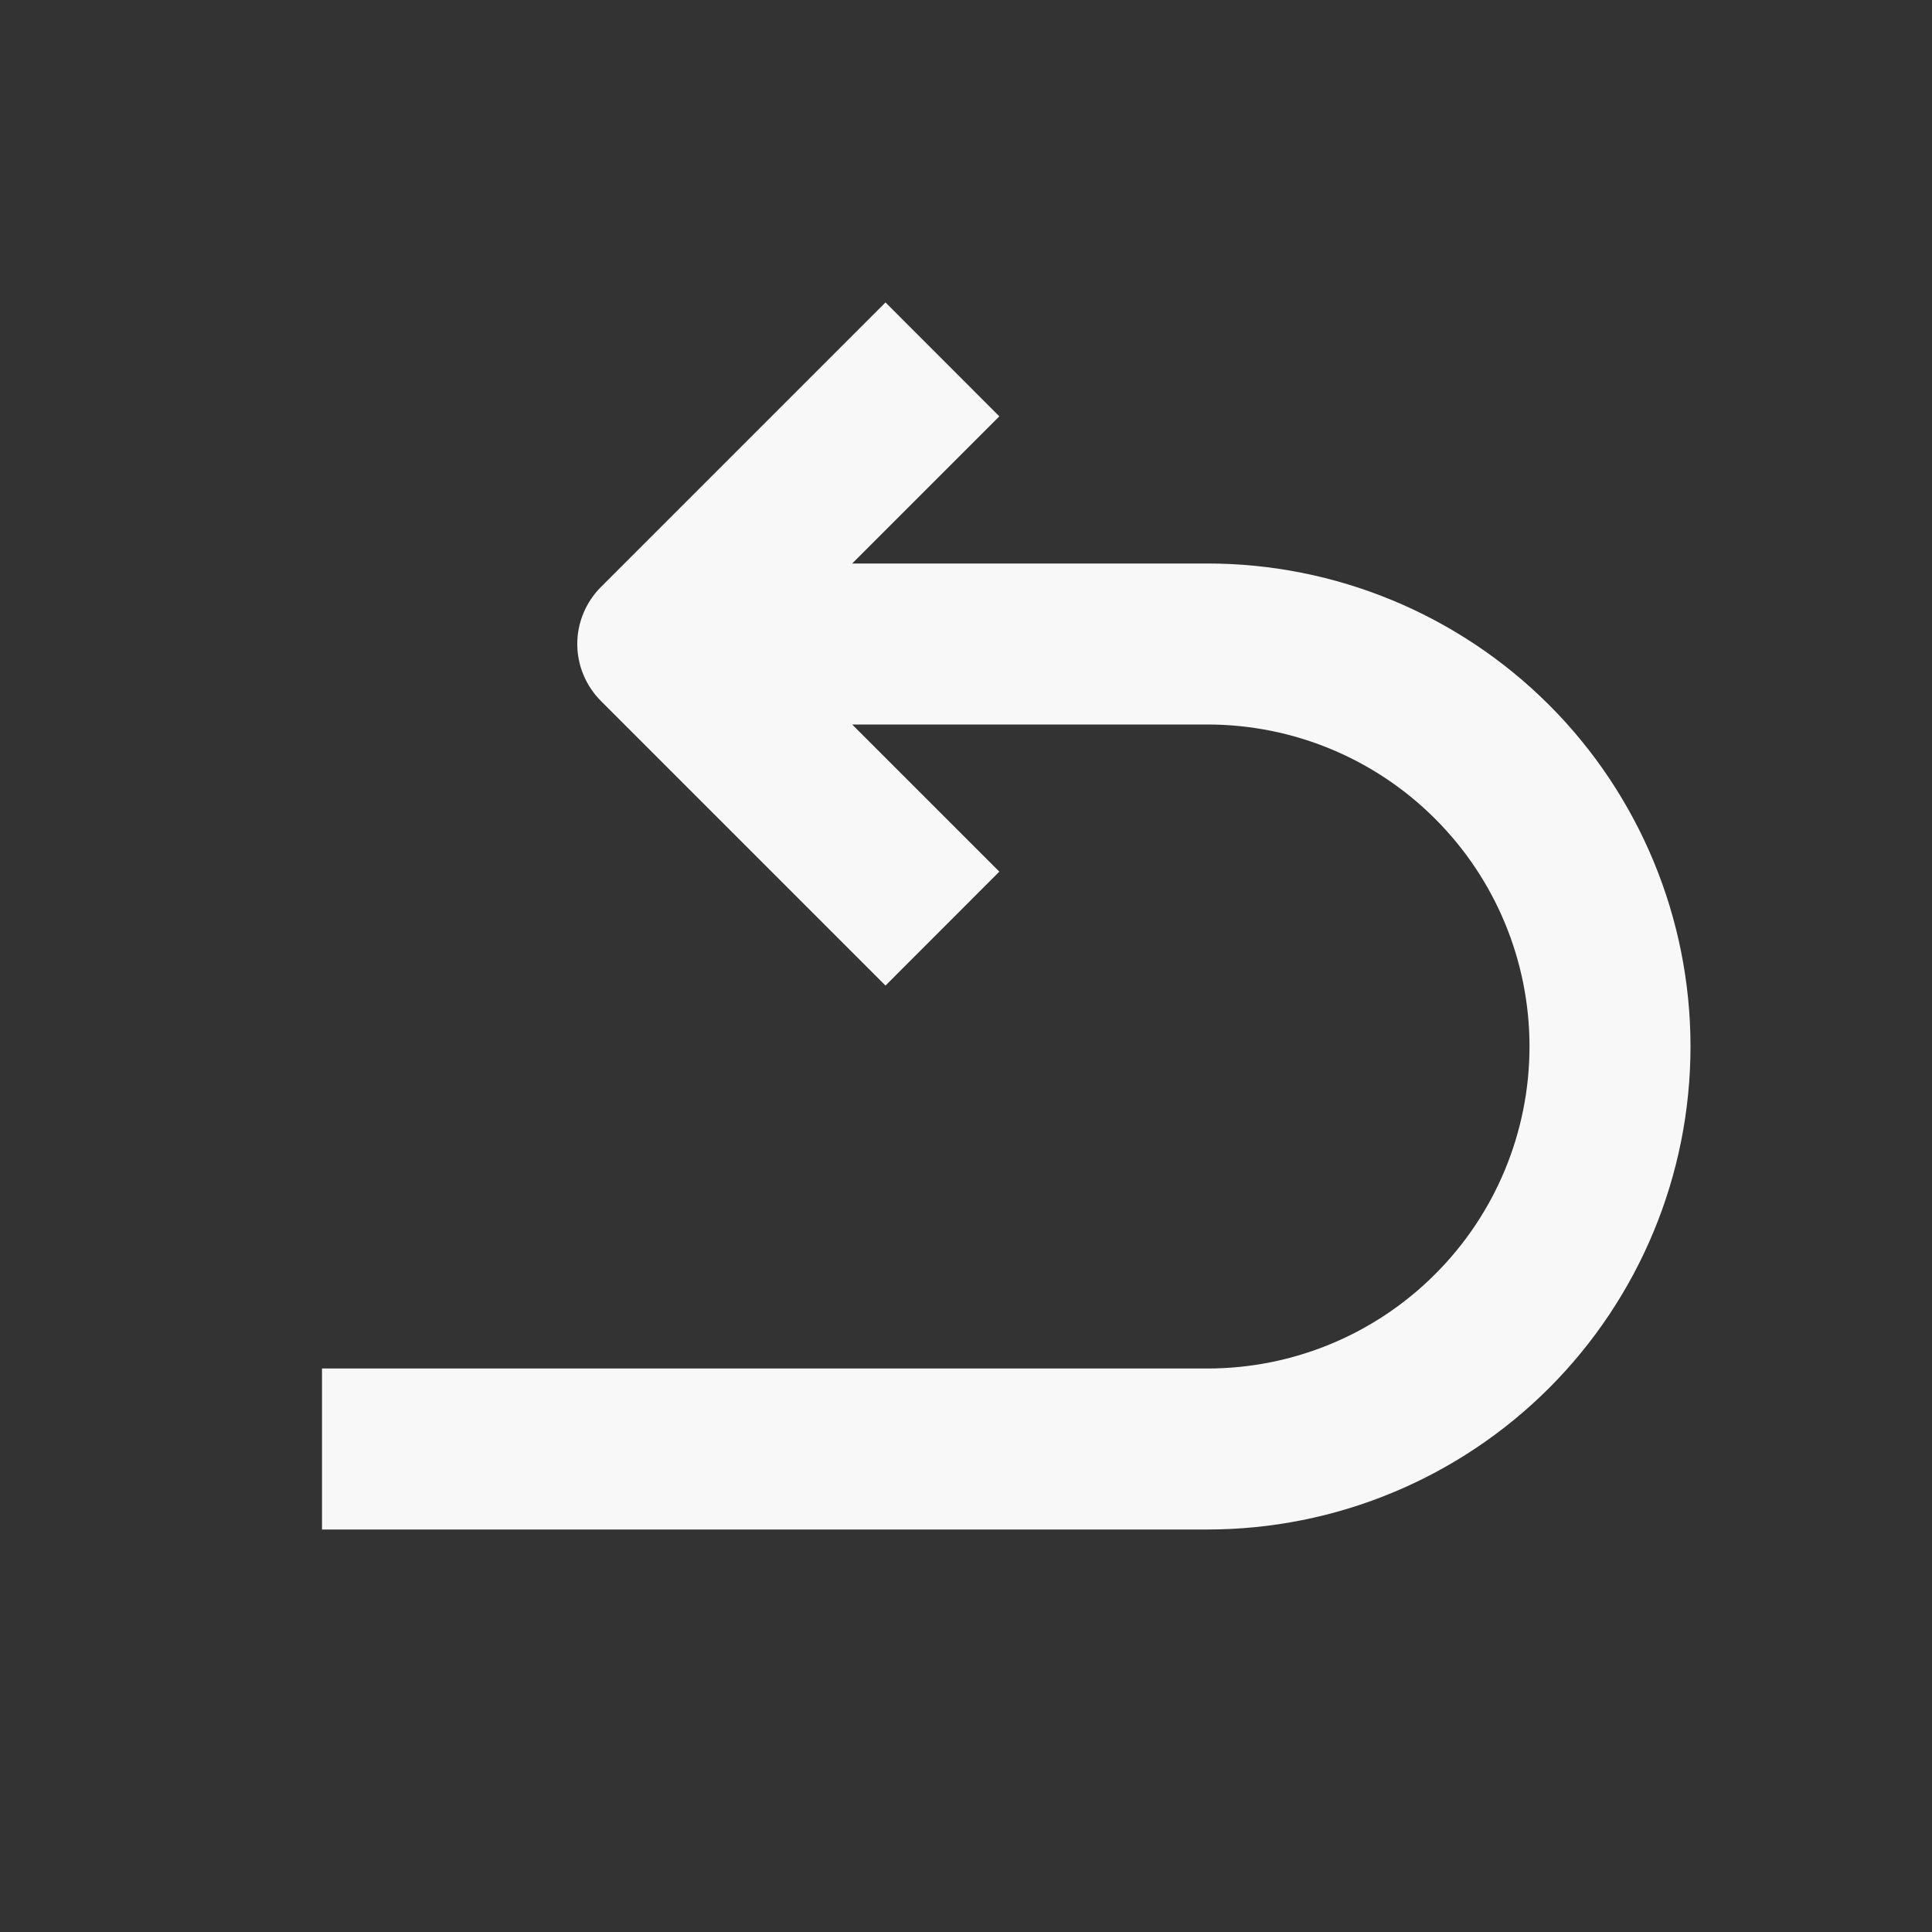 <svg width="24" height="24" viewBox="0 0 24 24" fill="none" xmlns="http://www.w3.org/2000/svg">
<rect x="0" y="0" width="24" height="24" fill="#333333" stroke="none"/>
<path fill-rule="evenodd" clip-rule="evenodd" d="M10.586 9L12.414 10.828L11 12.243L7.464 8.707C7.277 8.519 7.171 8.265 7.171 8C7.171 7.735 7.277 7.481 7.464 7.293L11 3.757L12.414 5.172L10.586 7H15C16.591 7 18.117 7.632 19.243 8.757C20.368 9.883 21 11.409 21 13C21 14.591 20.368 16.117 19.243 17.243C18.117 18.368 16.591 19 15 19H4V17H15C16.061 17 17.078 16.579 17.828 15.828C18.579 15.078 19 14.061 19 13C19 11.939 18.579 10.922 17.828 10.172C17.078 9.421 16.061 9 15 9H10.586Z" fill="#F8F8F8"/>
</svg>
